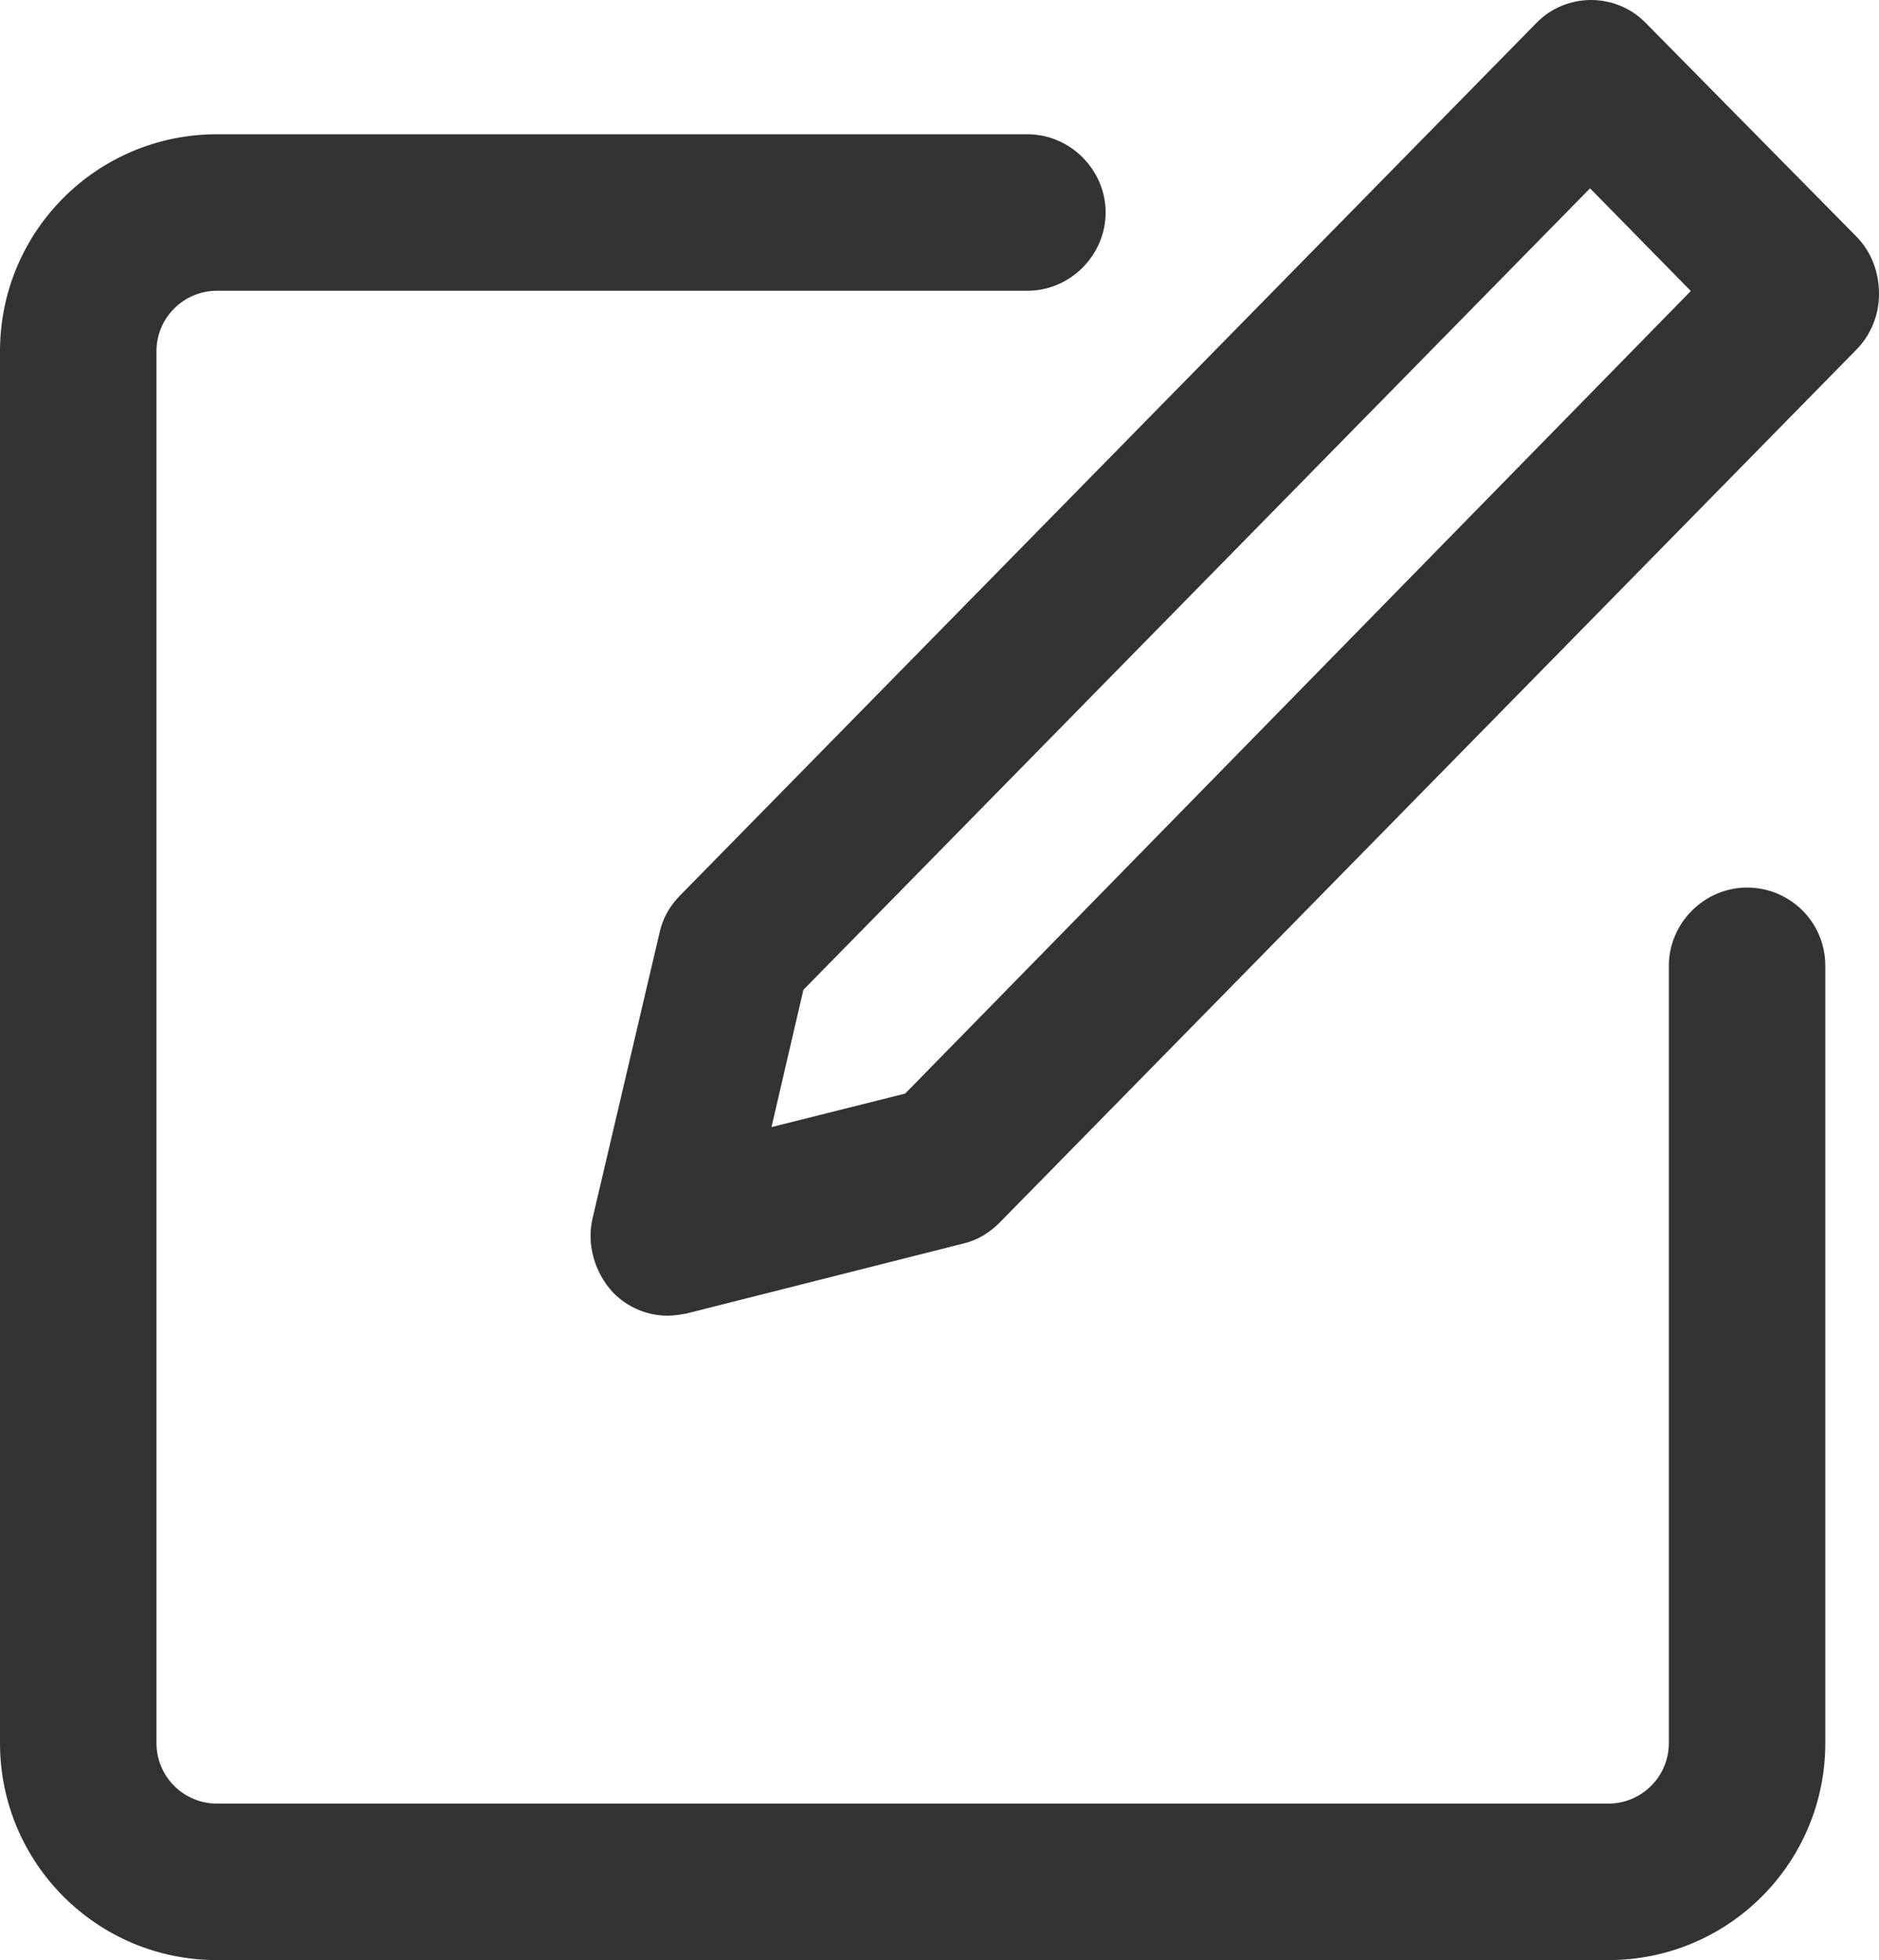 <svg width="70" height="73" viewBox="0 0 70 73" fill="none" xmlns="http://www.w3.org/2000/svg">
<path d="M65.086 33.055C63.493 33.055 62.171 34.376 62.171 35.969V64.918C62.171 66.161 61.161 67.171 59.918 67.171H8.082C6.839 67.171 5.829 66.161 5.829 64.918V13.082C5.829 11.839 6.839 10.829 8.082 10.829H38.274C39.867 10.829 41.189 9.507 41.189 7.914C41.189 6.321 39.867 5 38.274 5H8.082C3.614 5 0 8.614 0 13.082V64.918C0 69.386 3.614 73 8.082 73H59.918C64.386 73 68 69.386 68 64.918V35.969C68 34.337 66.679 33.055 65.086 33.055Z" fill="#333333"/>
<path d="M69.157 8.809L61.304 0.849C60.193 -0.283 58.354 -0.283 57.243 0.849L25.332 33.353C24.949 33.743 24.68 34.211 24.566 34.758L22.076 45.371C21.846 46.347 22.152 47.4 22.842 48.142C23.378 48.688 24.106 49 24.872 49C25.102 49 25.332 48.961 25.562 48.922L35.905 46.308C36.403 46.191 36.863 45.917 37.246 45.527L69.157 13.023C69.694 12.477 70 11.735 70 10.955C70 10.097 69.694 9.355 69.157 8.809ZM33.721 40.728L28.741 41.976L29.929 36.865L59.235 7.014L62.989 10.838L33.721 40.728Z" fill="#333333"/>
</svg>
